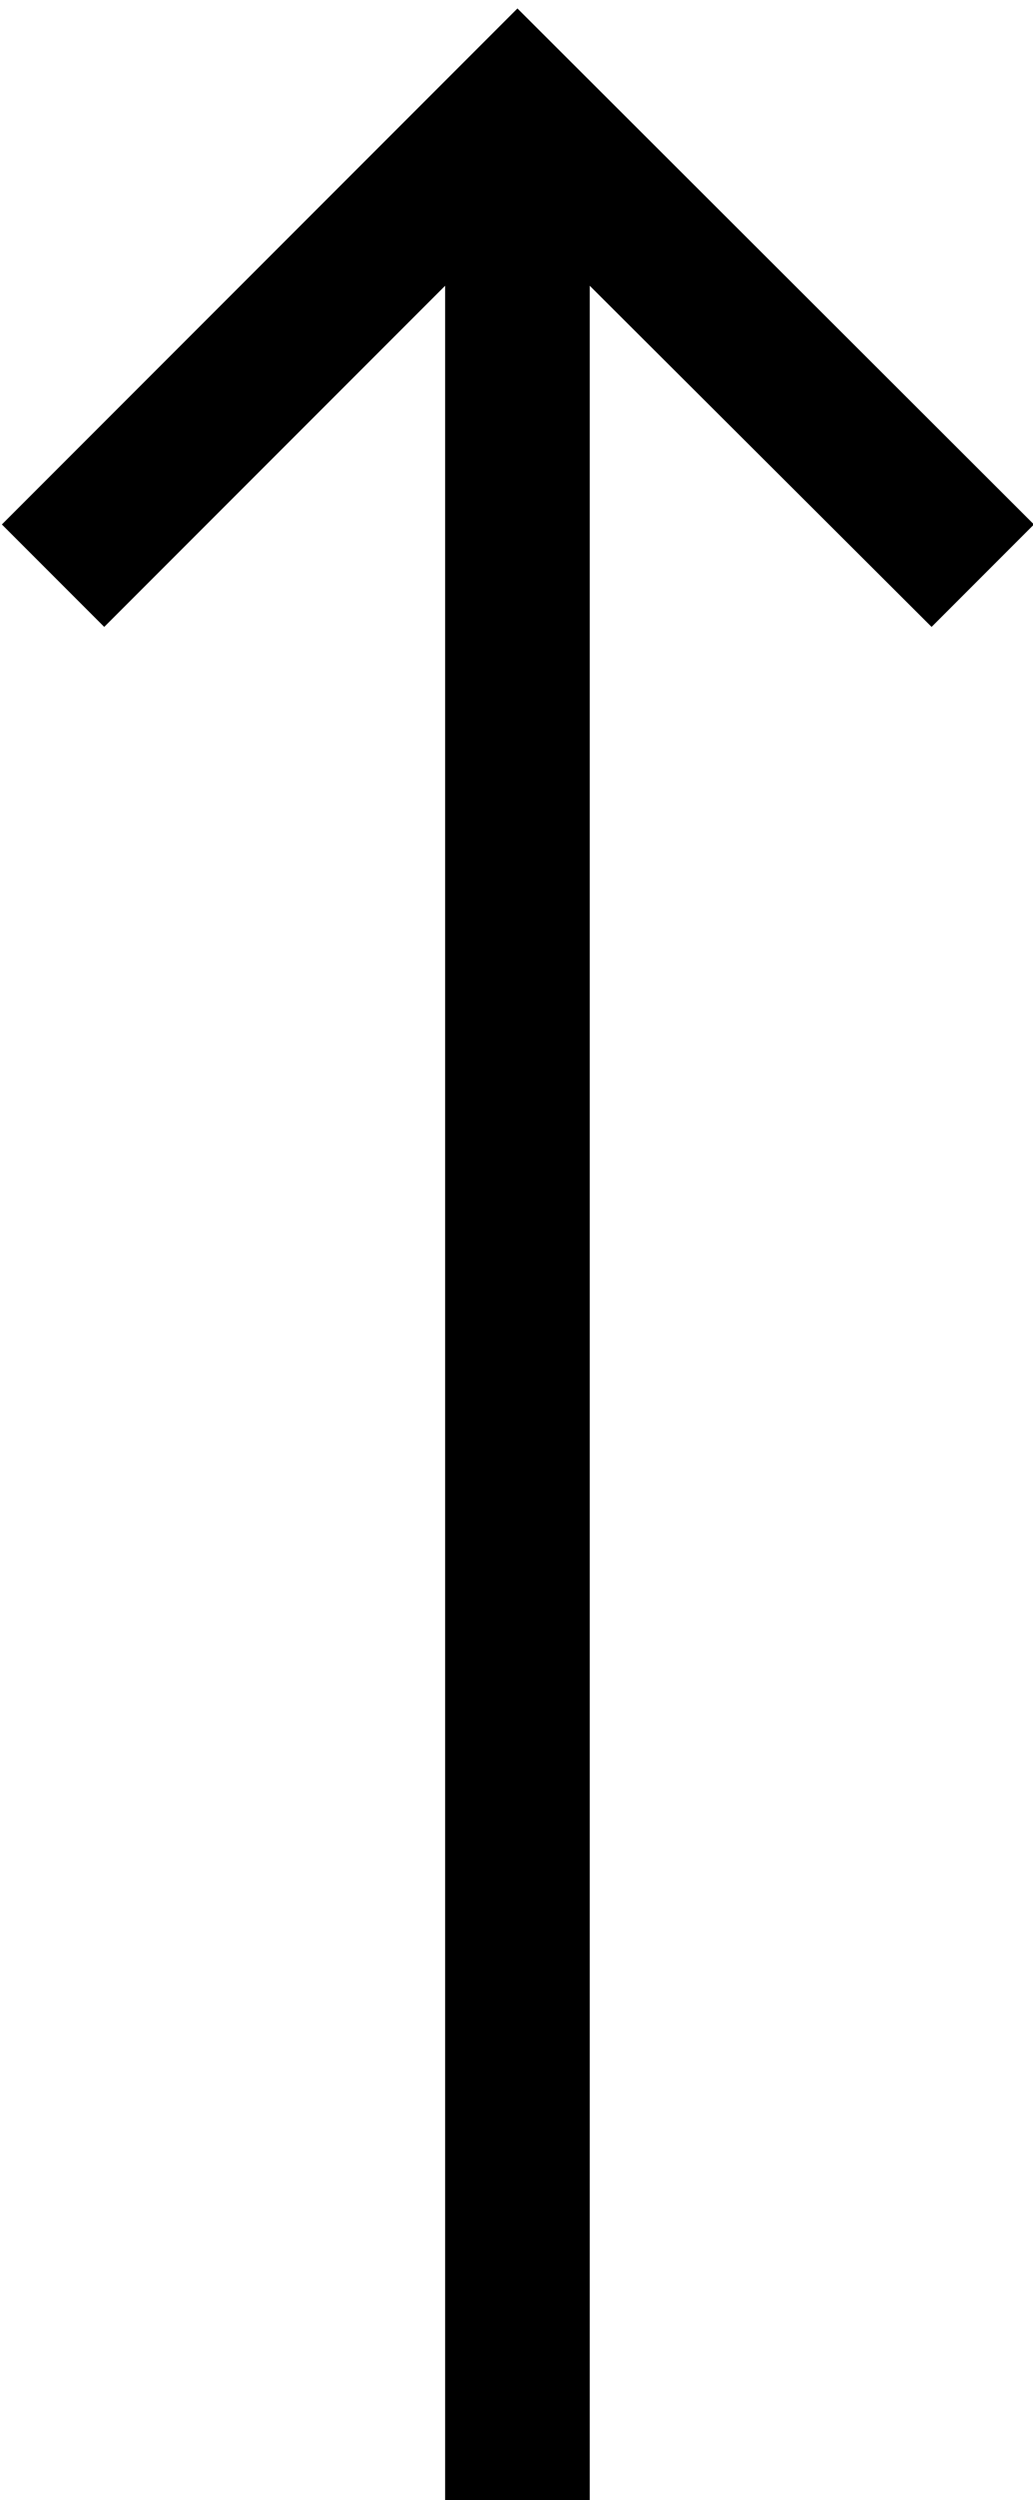 <?xml version="1.0" encoding="utf-8"?>
<!-- Generator: Adobe Illustrator 21.0.2, SVG Export Plug-In . SVG Version: 6.00 Build 0)  -->
<svg version="1.1" id="Слой_1" xmlns="http://www.w3.org/2000/svg" xmlns:xlink="http://www.w3.org/1999/xlink" x="0px" y="0px"
	 viewBox="0 0 110 266"  xml:space="preserve">
<g>
	<g>
		<g id="call-made_1_">
			<polygon points="0.2,55.8 11.1,66.7 47.4,30.4 47.4,266 62.8,266 62.8,30.4 99.2,66.7 110.1,55.8 55.1,0.9 			"/>
		</g>
	</g>

</g>
</svg>
